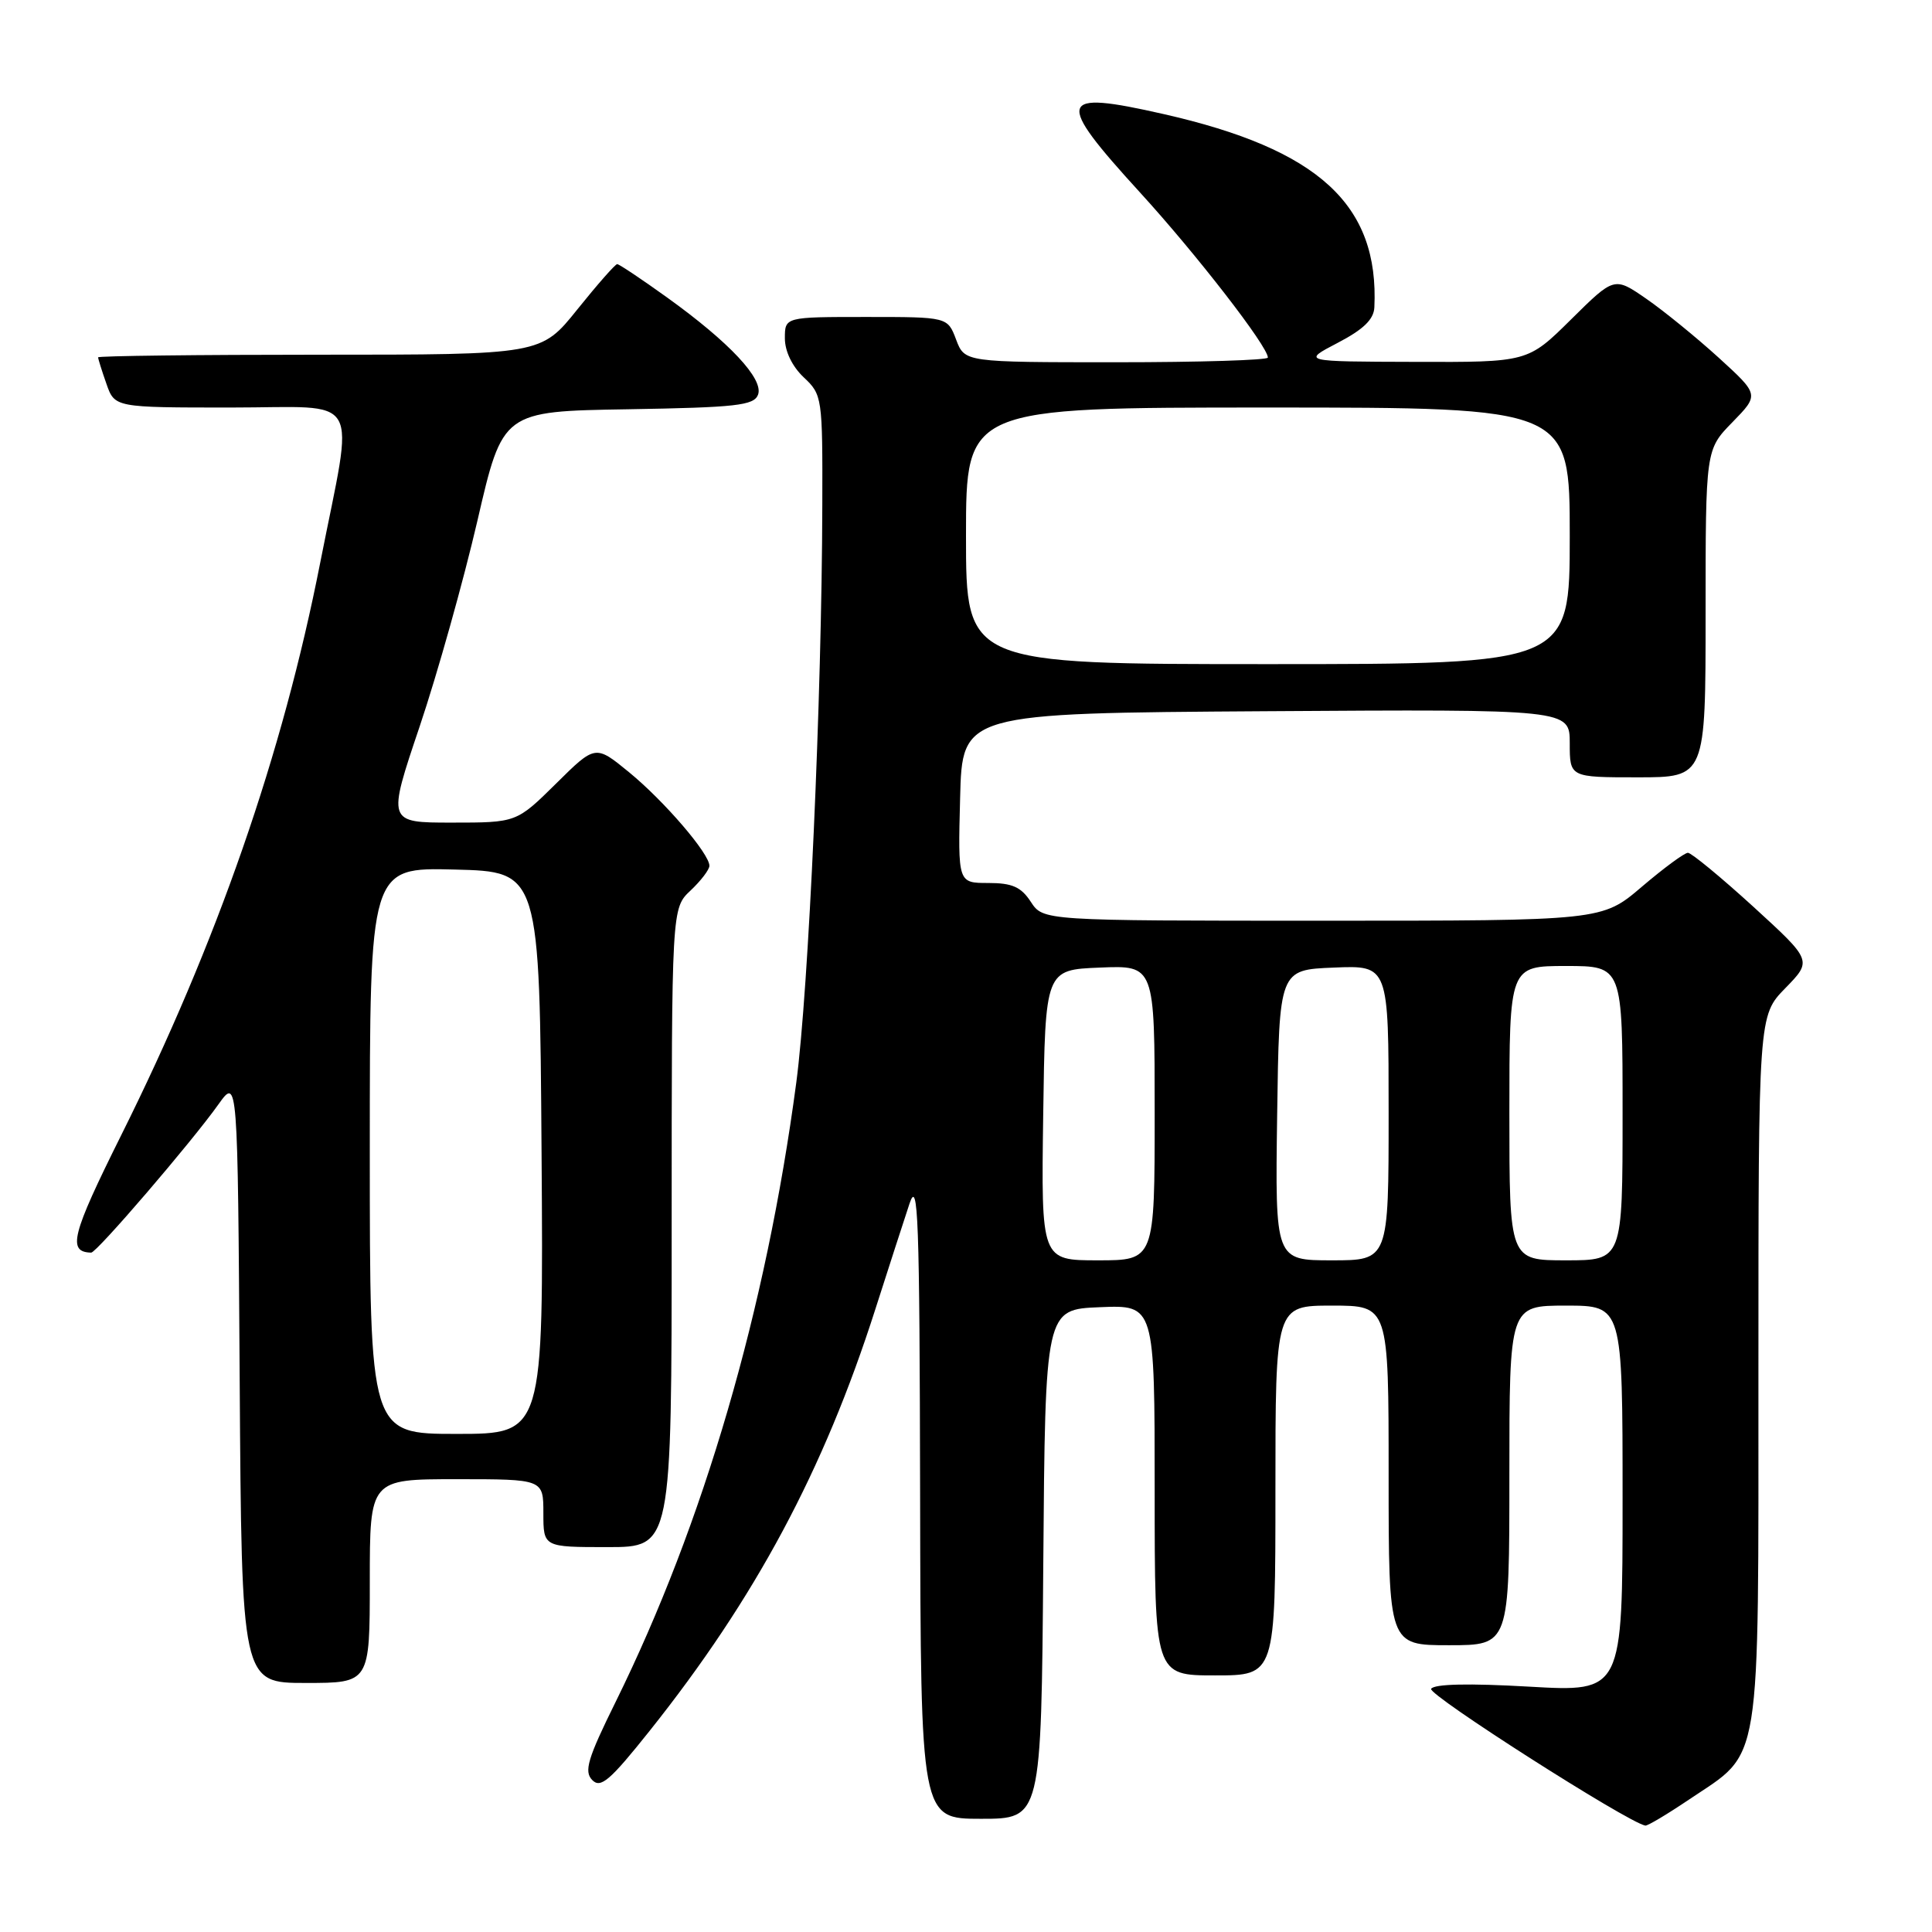 <?xml version="1.0" encoding="UTF-8" standalone="no"?>
<!DOCTYPE svg PUBLIC "-//W3C//DTD SVG 1.1//EN" "http://www.w3.org/Graphics/SVG/1.1/DTD/svg11.dtd" >
<svg xmlns="http://www.w3.org/2000/svg" xmlns:xlink="http://www.w3.org/1999/xlink" version="1.1" viewBox="0 0 256 256">
 <g >
 <path fill="currentColor"
d=" M 223.82 238.44 C 233.53 231.90 232.99 235.23 233.00 181.54 C 233.00 134.58 233.00 134.58 236.57 130.93 C 240.13 127.28 240.13 127.28 232.32 120.14 C 228.02 116.22 224.12 113.01 223.66 113.00 C 223.20 113.00 220.45 115.03 217.55 117.50 C 212.28 122.00 212.28 122.00 175.26 122.00 C 138.23 122.00 138.23 122.00 136.59 119.50 C 135.30 117.52 134.12 117.00 130.94 117.00 C 126.93 117.00 126.93 117.00 127.22 105.75 C 127.50 94.50 127.50 94.50 167.75 94.24 C 208.00 93.98 208.00 93.98 208.00 98.49 C 208.00 103.00 208.00 103.00 217.00 103.00 C 226.00 103.00 226.00 103.00 226.00 81.29 C 226.00 59.58 226.00 59.58 229.56 55.94 C 233.11 52.30 233.11 52.30 227.74 47.40 C 224.78 44.71 220.46 41.19 218.13 39.58 C 213.90 36.66 213.90 36.66 208.17 42.33 C 202.44 48.00 202.44 48.00 187.47 47.95 C 172.50 47.91 172.50 47.91 177.25 45.43 C 180.65 43.66 182.03 42.33 182.11 40.73 C 182.75 27.12 174.73 19.77 154.16 15.11 C 140.06 11.91 139.71 13.08 151.09 25.54 C 158.55 33.71 168.00 45.91 168.00 47.38 C 168.00 47.72 158.96 48.00 147.91 48.00 C 127.83 48.00 127.83 48.00 126.69 45.00 C 125.56 42.00 125.56 42.00 114.78 42.00 C 104.00 42.00 104.00 42.00 104.00 44.83 C 104.00 46.55 104.98 48.57 106.50 50.00 C 108.95 52.30 109.00 52.65 108.96 66.92 C 108.90 92.49 107.15 131.11 105.51 143.46 C 101.51 173.53 93.24 201.86 81.58 225.50 C 77.87 233.01 77.36 234.72 78.47 235.86 C 79.58 237.01 80.81 235.96 86.07 229.36 C 100.09 211.77 109.16 194.83 115.98 173.50 C 117.74 168.00 119.78 161.70 120.51 159.50 C 121.66 156.04 121.85 161.22 121.92 198.25 C 122.00 241.00 122.00 241.00 129.99 241.00 C 137.97 241.00 137.97 241.00 138.24 207.25 C 138.50 173.50 138.50 173.50 145.75 173.21 C 153.00 172.91 153.00 172.91 153.00 197.46 C 153.00 222.00 153.00 222.00 161.00 222.00 C 169.00 222.00 169.00 222.00 169.00 197.50 C 169.00 173.00 169.00 173.00 176.50 173.00 C 184.00 173.00 184.00 173.00 184.00 195.50 C 184.00 218.00 184.00 218.00 192.00 218.00 C 200.00 218.00 200.00 218.00 200.00 195.50 C 200.00 173.00 200.00 173.00 207.50 173.00 C 215.00 173.00 215.00 173.00 215.00 198.60 C 215.00 224.20 215.00 224.20 202.63 223.49 C 194.62 223.03 190.04 223.13 189.63 223.78 C 189.16 224.55 215.62 241.45 218.01 241.90 C 218.30 241.96 220.91 240.40 223.82 238.44 Z  M 49.00 209.50 C 49.00 196.00 49.00 196.00 60.50 196.00 C 72.00 196.00 72.00 196.00 72.00 200.50 C 72.00 205.00 72.00 205.00 80.50 205.00 C 89.00 205.00 89.00 205.00 89.00 162.67 C 89.00 120.35 89.00 120.35 91.50 118.00 C 92.87 116.71 94.00 115.23 94.00 114.72 C 94.00 113.11 88.02 106.15 83.36 102.33 C 78.89 98.67 78.89 98.67 73.67 103.84 C 68.44 109.00 68.44 109.00 59.87 109.00 C 51.31 109.00 51.31 109.00 55.61 96.25 C 57.97 89.24 61.41 76.97 63.26 69.00 C 66.61 54.50 66.61 54.50 83.21 54.23 C 97.53 53.99 99.89 53.73 100.44 52.31 C 101.23 50.24 96.68 45.37 88.37 39.40 C 85.00 36.98 82.04 35.00 81.78 35.00 C 81.52 35.00 79.15 37.70 76.50 41.00 C 71.69 47.00 71.69 47.00 42.34 47.00 C 26.20 47.00 13.00 47.16 13.00 47.35 C 13.00 47.54 13.49 49.12 14.10 50.85 C 15.20 54.00 15.20 54.00 30.61 54.00 C 48.28 54.00 46.94 51.66 42.44 74.51 C 37.45 99.95 28.75 124.96 16.04 150.46 C 9.48 163.63 8.90 165.90 12.08 165.98 C 12.80 166.00 25.40 151.32 28.94 146.34 C 31.50 142.75 31.50 142.75 31.76 182.87 C 32.02 223.00 32.02 223.00 40.51 223.00 C 49.00 223.00 49.00 223.00 49.00 209.50 Z  M 138.23 147.75 C 138.50 128.50 138.50 128.50 145.75 128.21 C 153.00 127.91 153.00 127.91 153.00 147.46 C 153.00 167.00 153.00 167.00 145.48 167.00 C 137.96 167.00 137.96 167.00 138.23 147.75 Z  M 169.23 147.75 C 169.50 128.50 169.50 128.50 176.75 128.21 C 184.00 127.91 184.00 127.91 184.00 147.46 C 184.00 167.00 184.00 167.00 176.48 167.00 C 168.96 167.00 168.96 167.00 169.23 147.75 Z  M 200.00 147.50 C 200.00 128.00 200.00 128.00 207.50 128.00 C 215.00 128.00 215.00 128.00 215.00 147.50 C 215.00 167.00 215.00 167.00 207.50 167.00 C 200.00 167.00 200.00 167.00 200.00 147.50 Z  M 128.00 71.00 C 128.00 54.00 128.00 54.00 168.00 54.00 C 208.00 54.00 208.00 54.00 208.00 71.00 C 208.00 88.00 208.00 88.00 168.00 88.00 C 128.00 88.00 128.00 88.00 128.00 71.00 Z  M 49.00 152.47 C 49.00 114.93 49.00 114.93 60.25 115.22 C 71.50 115.50 71.50 115.50 71.76 152.75 C 72.02 190.00 72.02 190.00 60.51 190.00 C 49.00 190.00 49.00 190.00 49.00 152.47 Z "/>
</g>
</svg>